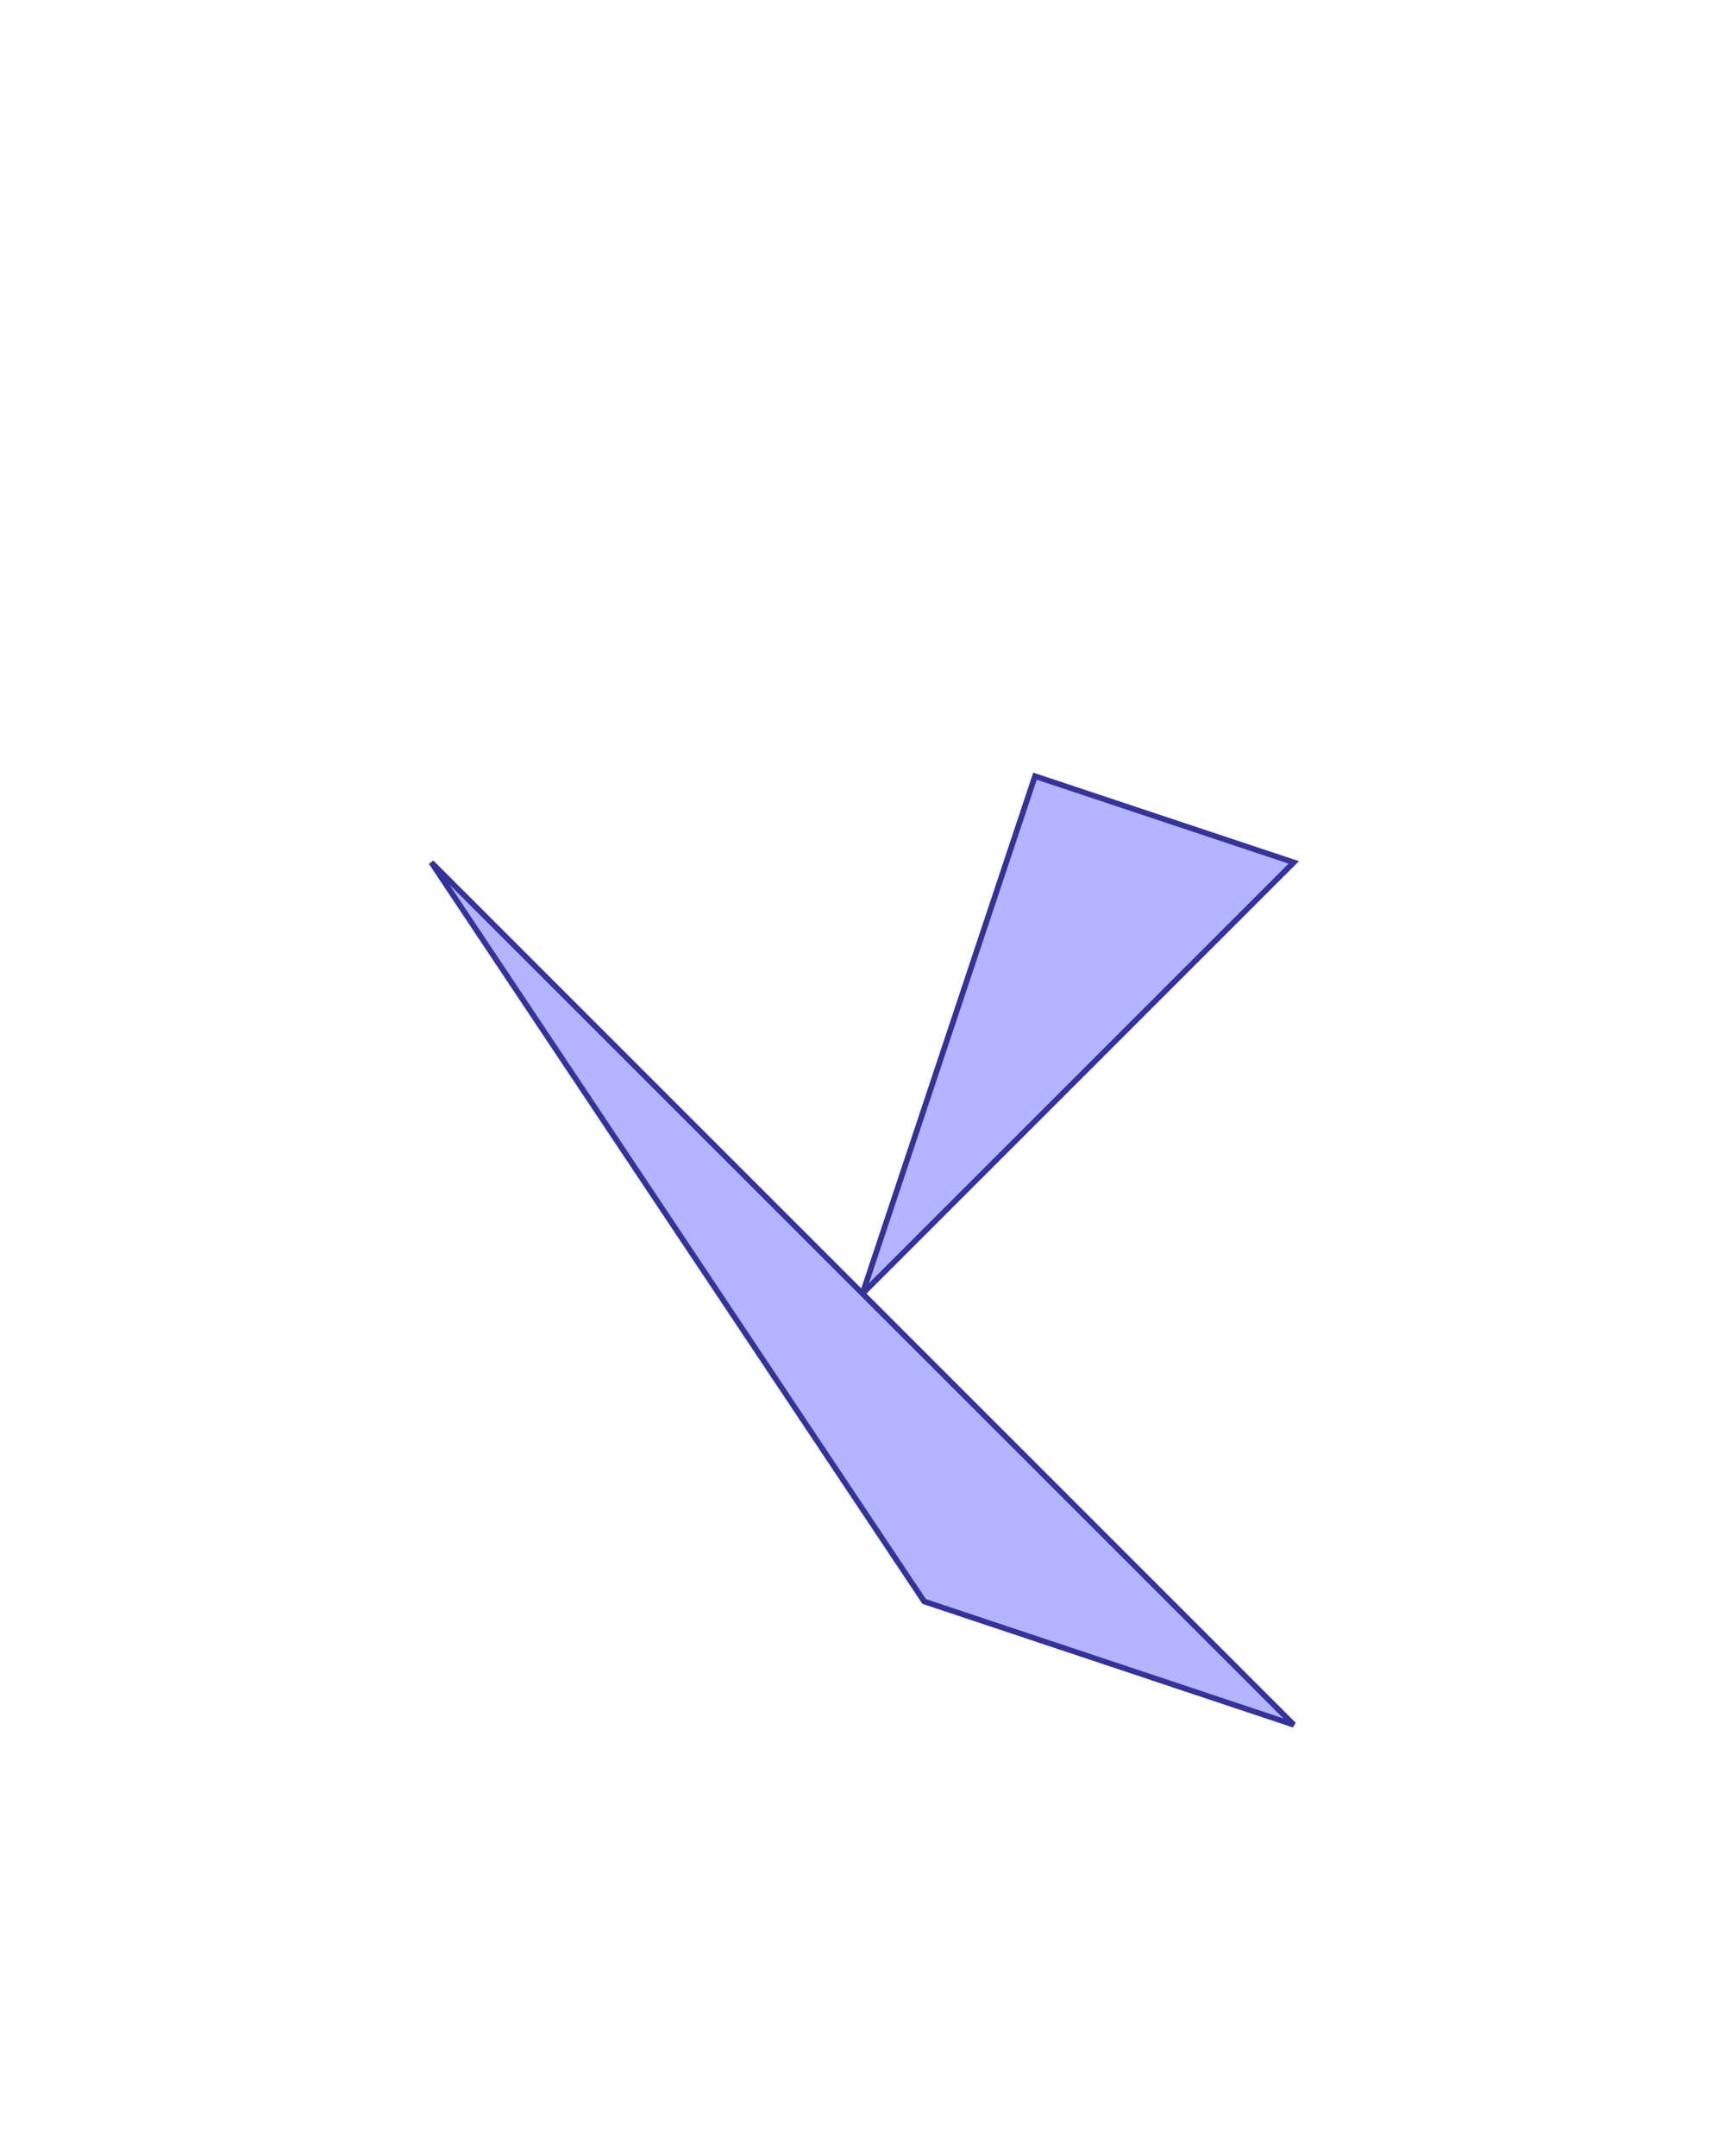 <?xml version="1.0" standalone="no"?>
<!DOCTYPE svg PUBLIC "-//W3C//DTD SVG 1.1//EN"
"http://www.w3.org/Graphics/SVG/1.1/DTD/svg11.dtd">
<svg  version="1.1" xmlns="http://www.w3.org/2000/svg" xmlns:xlink="http://www.w3.org/1999/xlink" viewBox="0 0 4 5">
<g title="A + B (CGAL EPECK)" fill-rule="evenodd">
<path d="M 1.0,2.0 L 2.143,3.714 L 3.0,4.0 L 1.0,2.0 z" style="fill-opacity:0.3;fill:rgb(0,0,255);stroke:rgb(51,51,153);stroke-width:0.013" />
<path d="M 2.0,3.0 L 3.0,2.0 L 2.4,1.8 L 2.0,3.0 z" style="fill-opacity:0.3;fill:rgb(0,0,255);stroke:rgb(51,51,153);stroke-width:0.013" />
</g></svg>